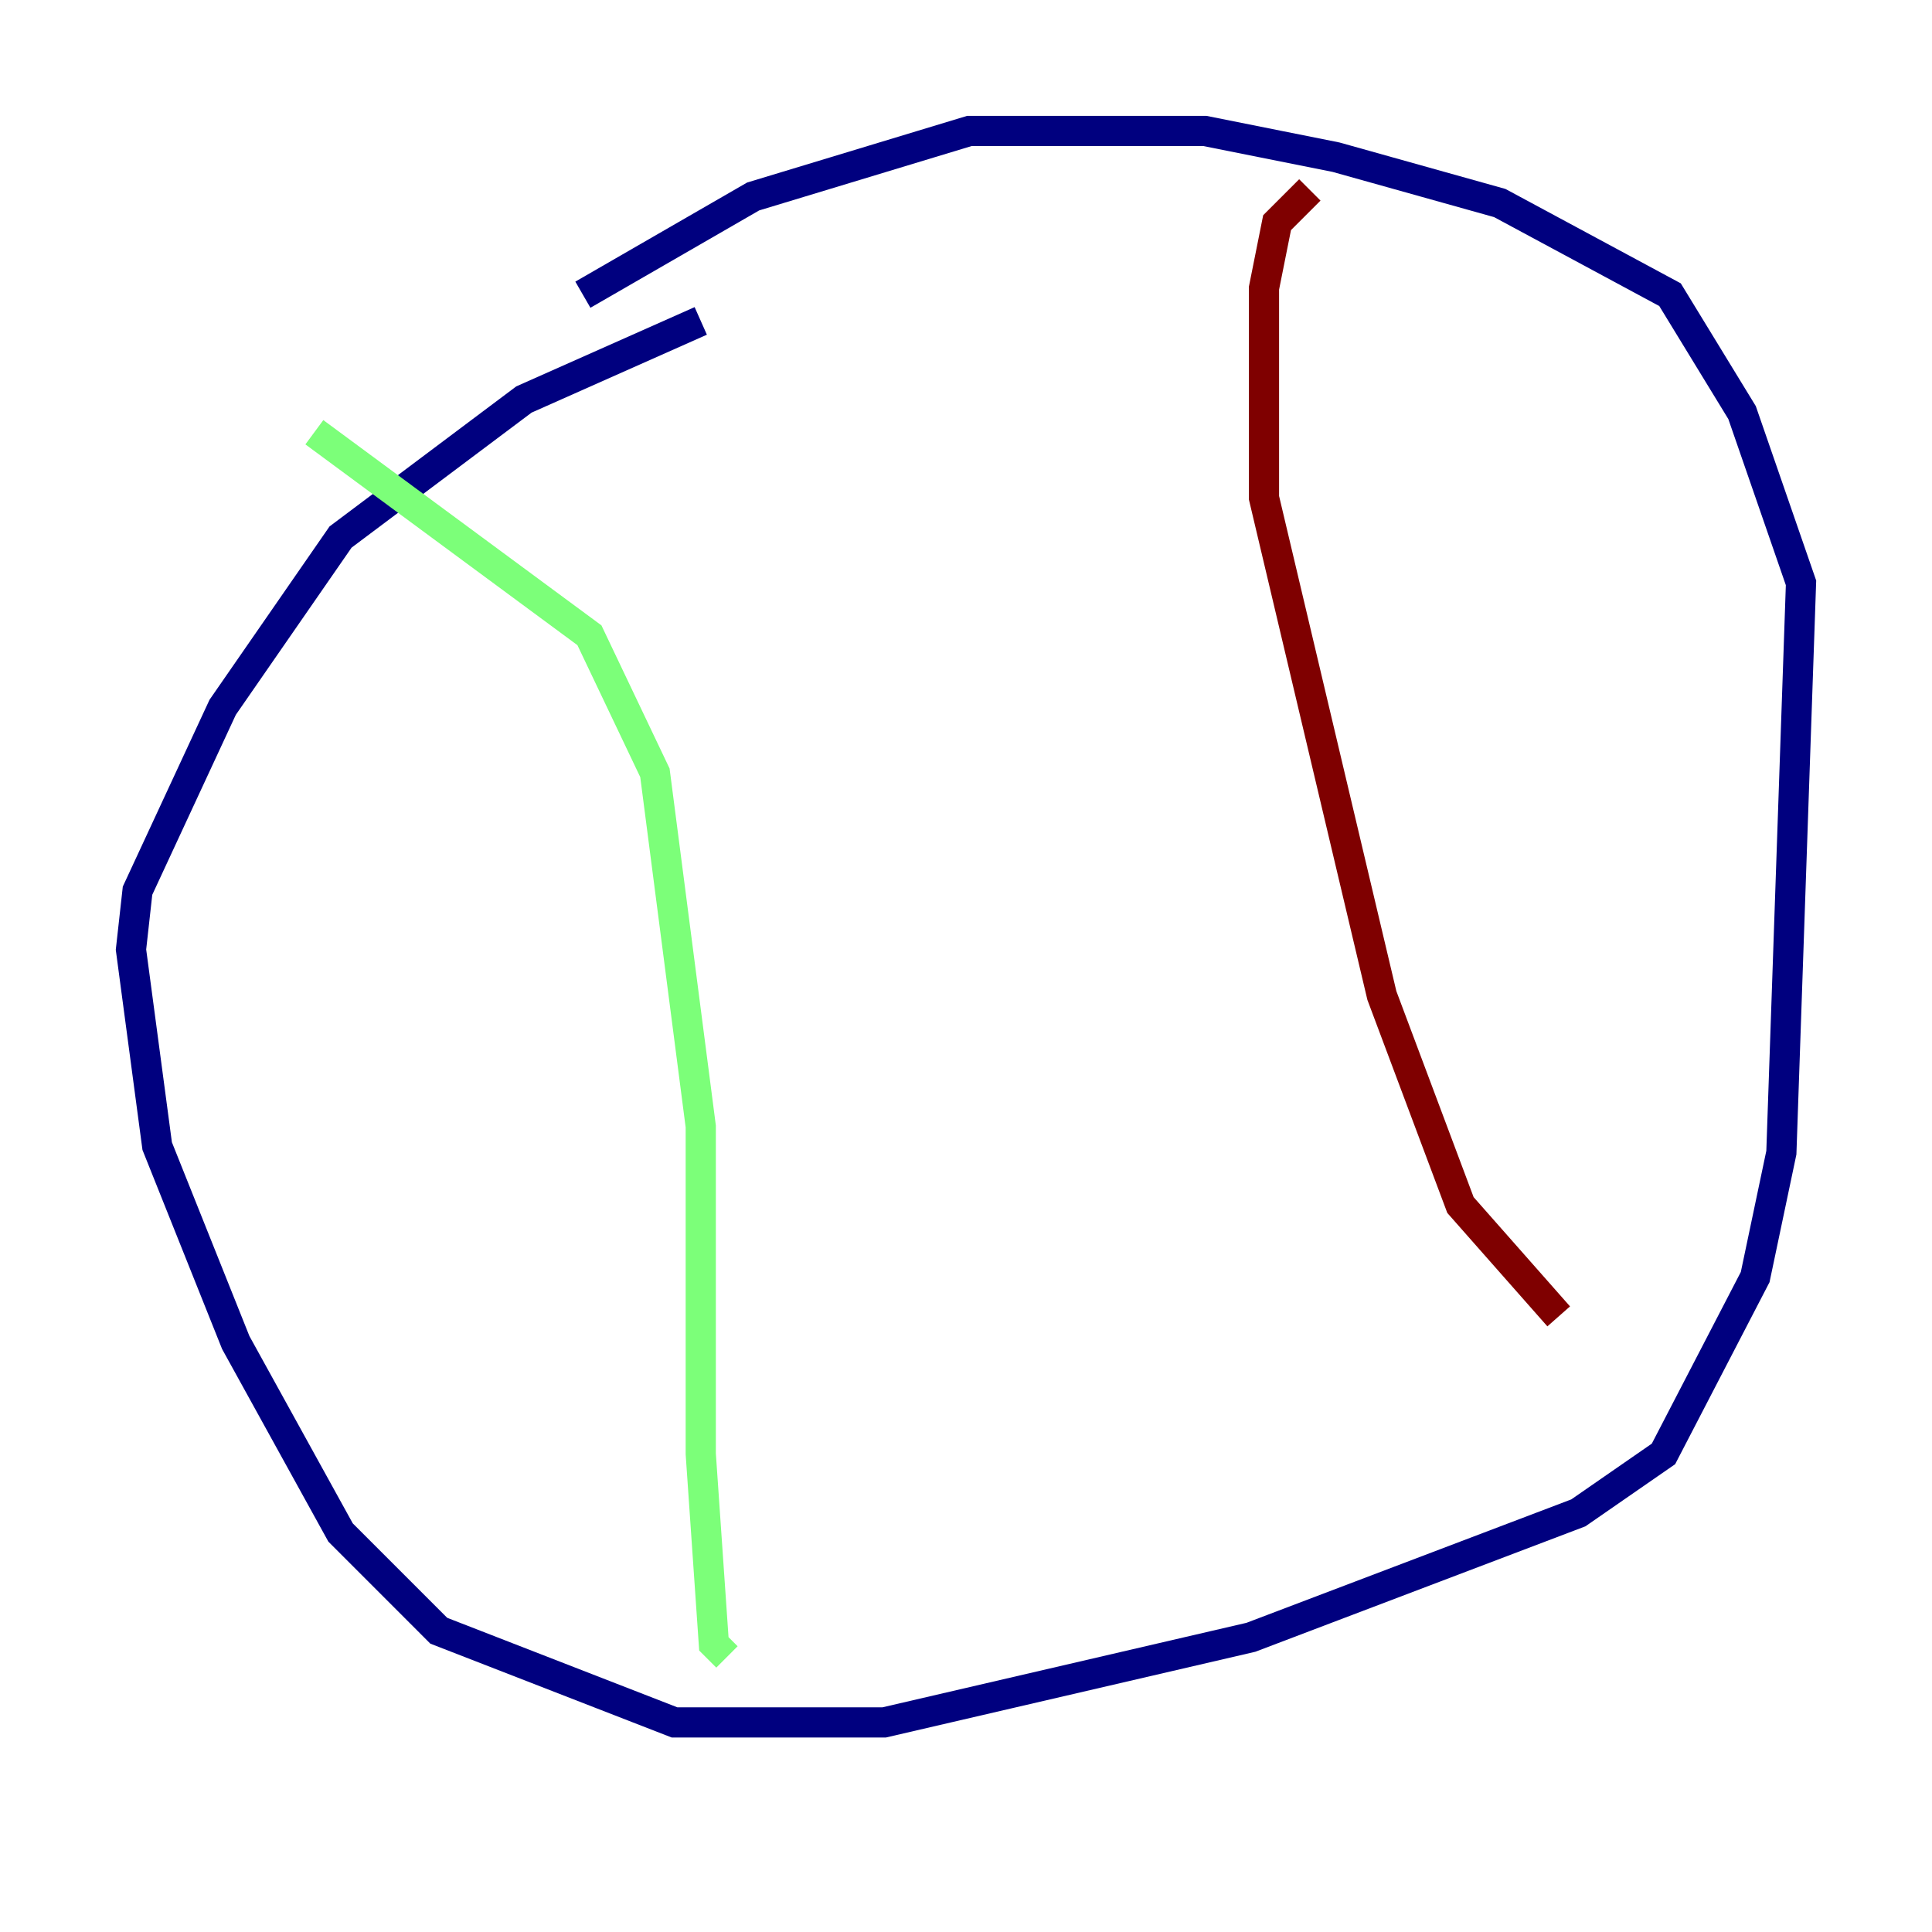 <?xml version="1.0" encoding="utf-8" ?>
<svg baseProfile="tiny" height="128" version="1.2" viewBox="0,0,128,128" width="128" xmlns="http://www.w3.org/2000/svg" xmlns:ev="http://www.w3.org/2001/xml-events" xmlns:xlink="http://www.w3.org/1999/xlink"><defs /><polyline fill="none" points="46.427,21.261 34.712,26.468 22.563,35.58 14.752,46.861 9.112,59.01 8.678,62.915 10.414,75.932 15.62,88.949 22.563,101.532 29.071,108.041 44.691,114.115 58.576,114.115 82.875,108.475 104.57,100.231 110.21,96.325 116.285,84.61 118.02,76.366 119.322,38.617 115.417,27.336 110.644,19.525 99.363,13.451 88.515,10.414 79.837,8.678 64.217,8.678 49.898,13.017 38.617,19.525" stroke="#00007f" stroke-width="2" /><polyline fill="none" points="20.827,28.637 39.051,42.088 43.39,51.2 46.427,74.63 46.427,96.325 47.295,108.909 48.163,109.776" stroke="#7cff79" stroke-width="2" /><polyline fill="none" points="86.78,12.583 84.61,14.752 83.742,19.091 83.742,32.976 91.552,65.953 96.759,79.837 103.268,87.214" stroke="#7f0000" stroke-width="2" /></svg>
